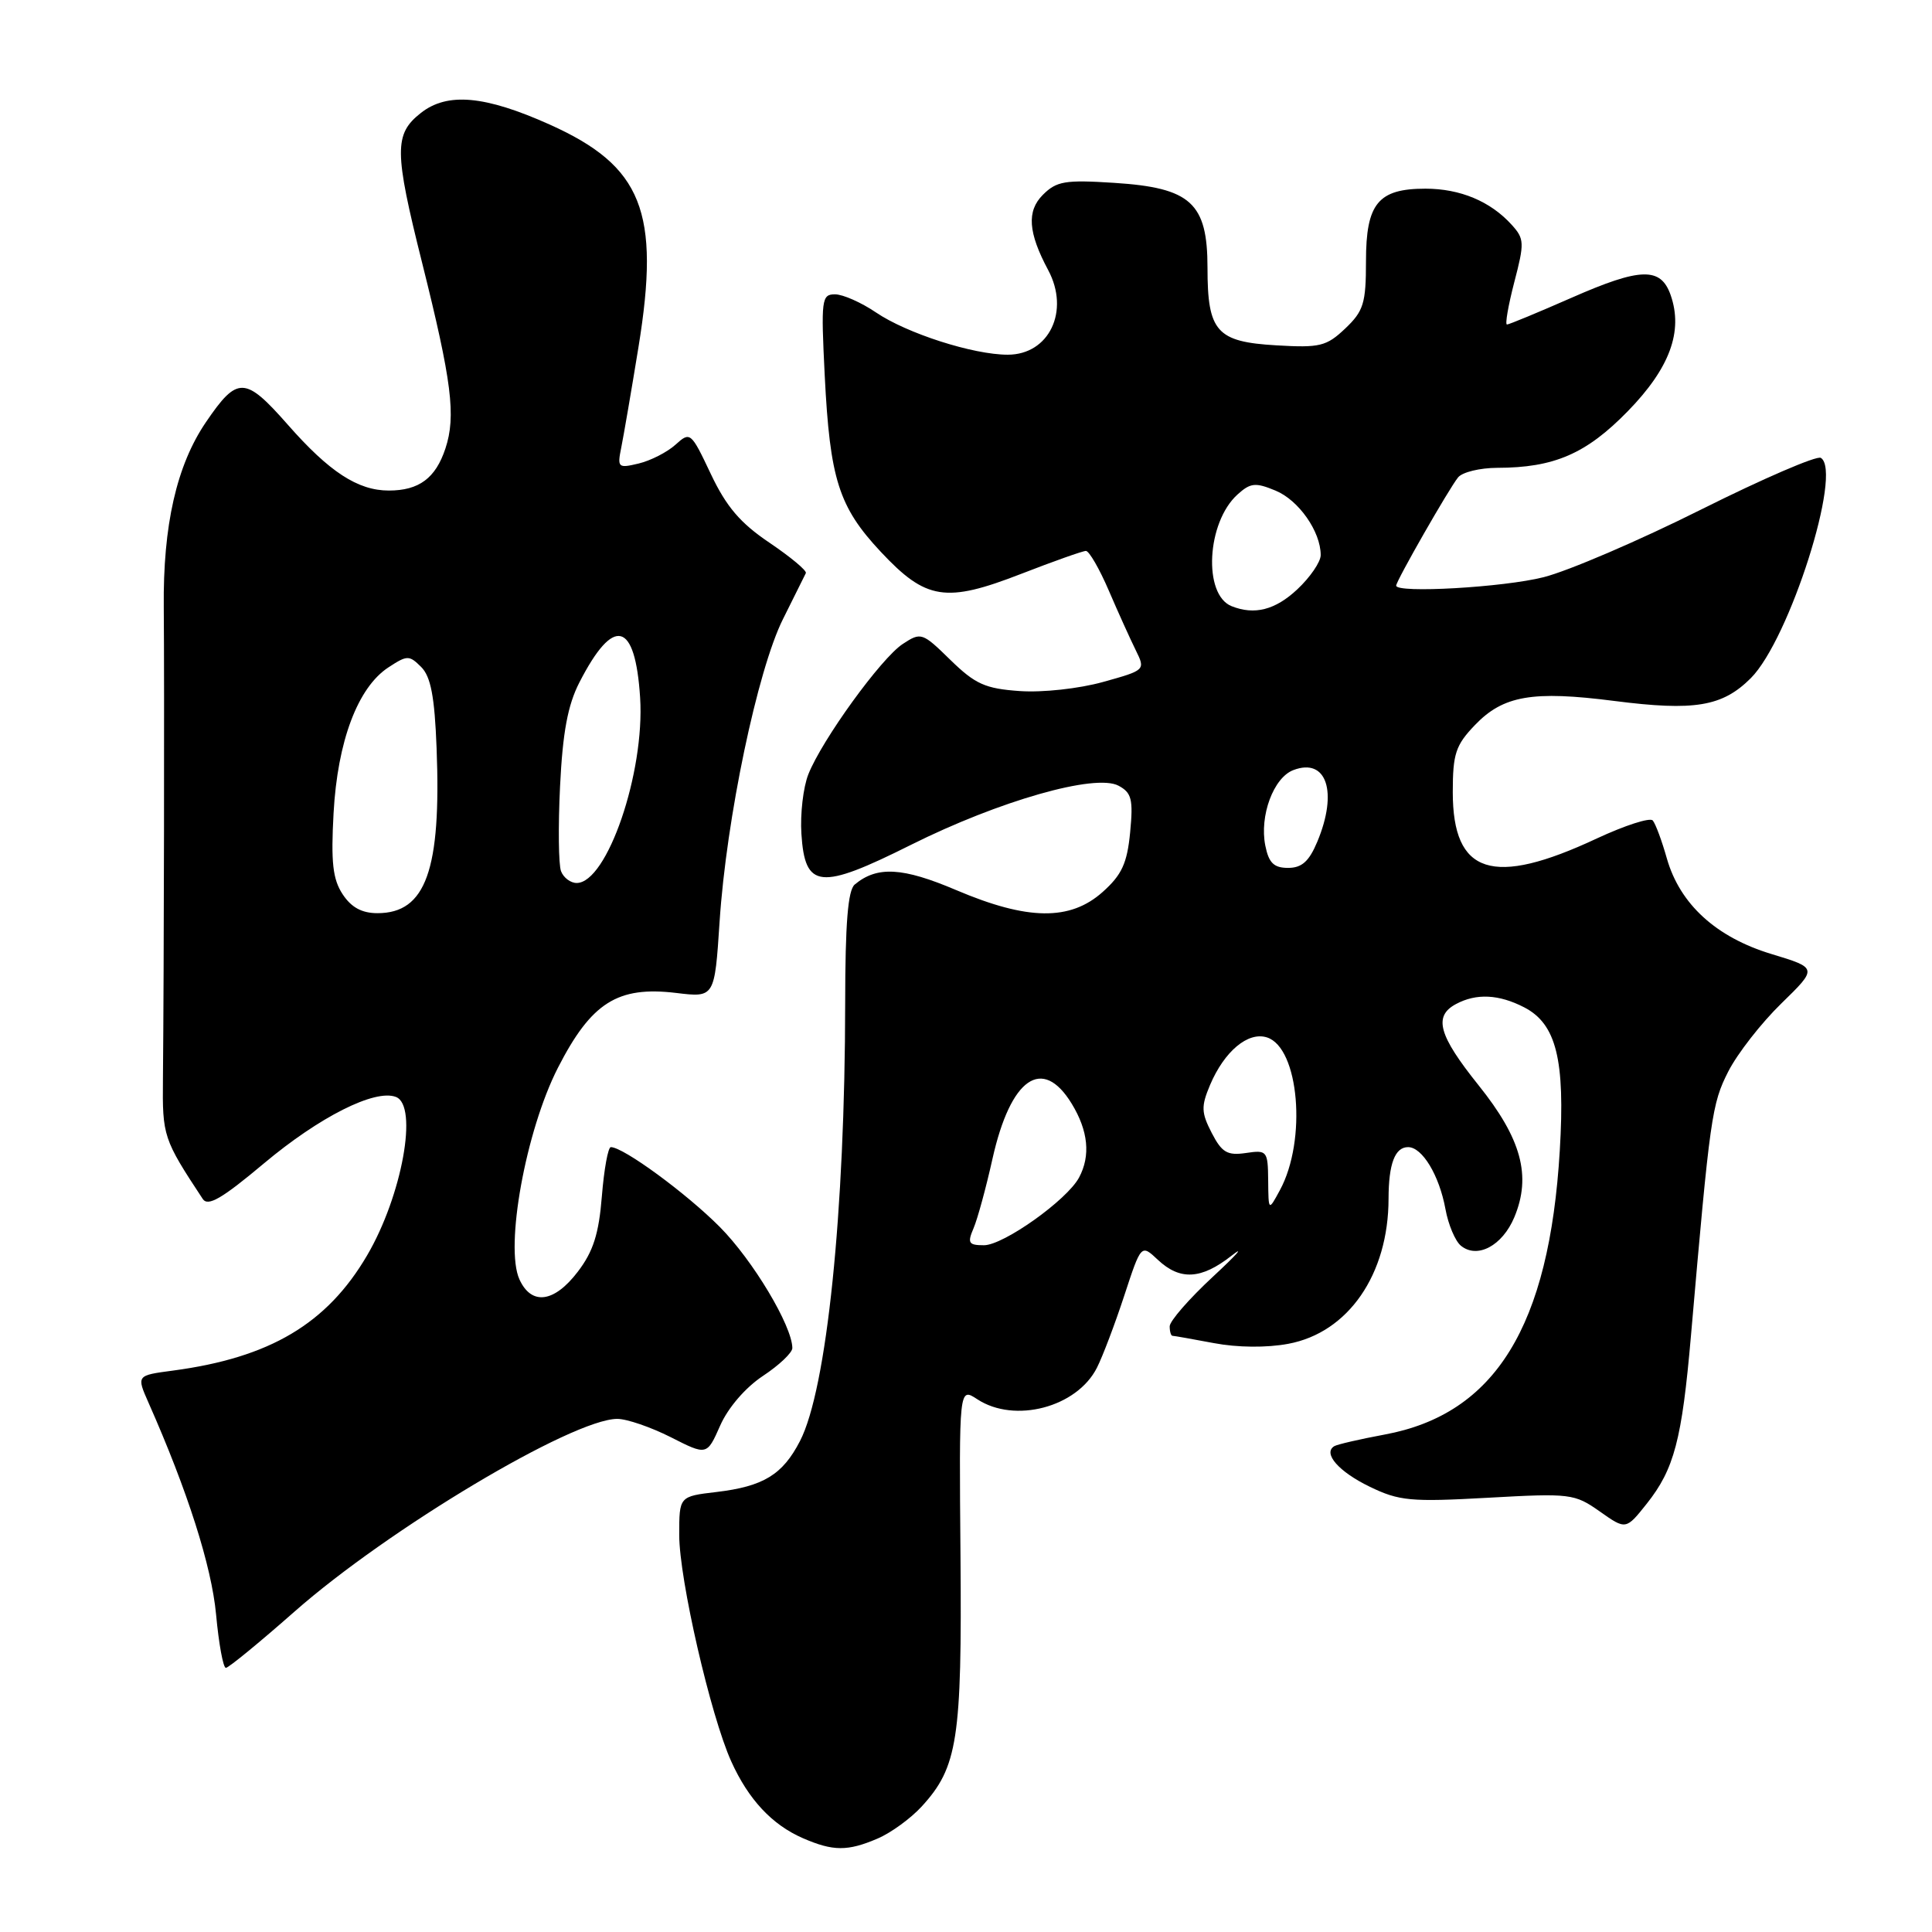 <?xml version="1.0" encoding="UTF-8" standalone="no"?>
<!DOCTYPE svg PUBLIC "-//W3C//DTD SVG 1.1//EN" "http://www.w3.org/Graphics/SVG/1.1/DTD/svg11.dtd" >
<svg xmlns="http://www.w3.org/2000/svg" xmlns:xlink="http://www.w3.org/1999/xlink" version="1.1" viewBox="0 0 256 256">
 <g >
 <path fill="currentColor"
d=" M 116.28 243.62 C 118.05 242.87 120.68 240.95 122.13 239.37 C 126.90 234.16 127.47 230.47 127.27 206.16 C 127.08 183.82 127.08 183.82 129.50 185.41 C 134.45 188.65 142.70 186.48 145.35 181.23 C 146.11 179.73 147.74 175.43 148.97 171.68 C 151.21 164.85 151.21 164.85 153.42 166.93 C 156.36 169.69 159.16 169.54 163.17 166.40 C 165.00 164.97 163.91 166.21 160.74 169.15 C 157.57 172.09 154.98 175.06 154.99 175.75 C 154.99 176.44 155.16 177.00 155.36 177.00 C 155.56 177.00 158.03 177.44 160.85 177.97 C 163.97 178.56 167.84 178.60 170.71 178.06 C 178.65 176.58 183.98 168.87 183.99 158.83 C 184.00 154.20 184.84 152.00 186.58 152.00 C 188.46 152.00 190.71 155.74 191.53 160.21 C 191.90 162.26 192.82 164.43 193.56 165.05 C 195.73 166.85 199.07 165.08 200.66 161.28 C 202.94 155.81 201.60 150.88 195.90 143.78 C 190.61 137.18 189.91 134.65 192.93 133.04 C 195.62 131.60 198.60 131.74 201.97 133.48 C 206.22 135.68 207.40 140.42 206.68 152.44 C 205.29 175.76 198.13 187.38 183.45 190.09 C 180.18 190.70 177.18 191.39 176.79 191.63 C 175.26 192.58 177.39 195.01 181.50 197.00 C 185.40 198.89 186.93 199.03 197.16 198.46 C 208.08 197.85 208.63 197.92 211.97 200.27 C 215.44 202.72 215.44 202.72 218.21 199.24 C 221.84 194.66 222.86 190.81 224.06 177.00 C 226.59 147.89 226.82 146.28 229.01 141.97 C 230.22 139.60 233.38 135.55 236.03 132.97 C 240.85 128.27 240.85 128.27 234.75 126.42 C 227.40 124.20 222.60 119.81 220.87 113.76 C 220.21 111.42 219.37 109.15 219.00 108.72 C 218.64 108.29 215.31 109.37 211.59 111.10 C 197.78 117.57 192.50 115.87 192.50 104.96 C 192.50 99.88 192.88 98.74 195.43 96.08 C 199.18 92.16 203.06 91.49 213.91 92.88 C 224.53 94.24 228.22 93.63 231.99 89.86 C 237.11 84.74 244.19 62.47 241.27 60.67 C 240.74 60.34 233.60 63.42 225.40 67.52 C 217.21 71.62 207.82 75.65 204.54 76.48 C 199.24 77.83 185.00 78.64 185.00 77.60 C 185.00 76.97 192.05 64.65 193.21 63.25 C 193.78 62.56 196.10 62.00 198.37 61.99 C 205.92 61.98 210.18 60.14 215.69 54.49 C 221.26 48.78 223.05 43.91 221.37 39.10 C 220.06 35.36 217.39 35.43 208.25 39.45 C 203.81 41.40 199.95 43.00 199.68 43.00 C 199.41 43.00 199.85 40.48 200.65 37.39 C 202.01 32.19 201.99 31.64 200.31 29.79 C 197.50 26.68 193.48 25.00 188.88 25.00 C 182.61 25.00 181.00 26.96 181.00 34.61 C 181.00 40.19 180.68 41.22 178.25 43.53 C 175.76 45.89 174.89 46.10 169.13 45.76 C 161.20 45.30 160.00 43.95 160.00 35.48 C 160.00 26.89 157.79 24.88 147.65 24.23 C 141.13 23.81 140.00 24.00 138.18 25.82 C 136.03 27.97 136.23 30.82 138.89 35.79 C 141.79 41.21 139.02 47.00 133.53 47.00 C 128.95 47.00 120.17 44.18 116.07 41.40 C 114.13 40.08 111.68 39.00 110.64 39.00 C 108.86 39.00 108.78 39.67 109.28 49.75 C 109.97 63.49 111.13 67.16 116.70 73.11 C 122.70 79.52 125.30 79.93 135.31 76.04 C 139.61 74.37 143.47 73.00 143.89 73.00 C 144.31 73.00 145.68 75.36 146.92 78.25 C 148.16 81.14 149.77 84.69 150.49 86.15 C 151.79 88.79 151.78 88.80 146.14 90.37 C 142.97 91.25 138.15 91.78 135.14 91.57 C 130.55 91.25 129.23 90.66 125.94 87.45 C 122.21 83.80 122.04 83.74 119.62 85.33 C 116.75 87.21 108.92 98.03 107.11 102.60 C 106.43 104.31 106.02 107.86 106.19 110.49 C 106.66 117.79 108.64 117.98 120.70 111.95 C 132.42 106.10 145.15 102.47 148.21 104.11 C 149.95 105.04 150.17 105.92 149.75 110.29 C 149.35 114.40 148.65 115.92 146.11 118.19 C 141.80 122.04 136.17 121.97 126.72 117.95 C 119.60 114.92 116.23 114.73 113.26 117.20 C 112.35 117.95 112.00 122.36 111.99 132.87 C 111.97 160.59 109.55 184.08 106.00 190.95 C 103.70 195.41 101.15 196.96 94.92 197.70 C 90.00 198.28 90.00 198.28 90.00 203.39 C 90.00 209.26 94.16 227.36 96.90 233.41 C 99.18 238.45 102.30 241.79 106.39 243.57 C 110.39 245.31 112.32 245.32 116.28 243.62 Z  M 39.03 213.54 C 51.44 202.61 75.84 188.04 81.78 188.01 C 83.04 188.00 86.23 189.10 88.87 190.43 C 93.67 192.87 93.67 192.87 95.43 188.89 C 96.47 186.53 98.78 183.85 101.09 182.32 C 103.24 180.90 105.00 179.23 104.99 178.62 C 104.96 175.68 99.76 166.99 95.38 162.58 C 90.95 158.12 82.60 152.00 80.94 152.00 C 80.57 152.00 80.04 154.93 79.75 158.51 C 79.35 163.49 78.61 165.83 76.56 168.51 C 73.43 172.62 70.42 173.01 68.83 169.53 C 66.87 165.22 69.67 149.83 73.92 141.50 C 78.35 132.84 81.83 130.64 89.59 131.57 C 94.69 132.19 94.69 132.19 95.35 122.13 C 96.24 108.49 100.37 88.79 103.75 82.03 C 105.26 79.00 106.62 76.26 106.78 75.94 C 106.93 75.61 104.76 73.81 101.97 71.92 C 98.10 69.32 96.24 67.14 94.19 62.81 C 91.55 57.23 91.46 57.16 89.50 58.93 C 88.40 59.92 86.21 61.04 84.62 61.42 C 81.90 62.07 81.78 61.96 82.32 59.30 C 82.63 57.76 83.66 51.78 84.60 46.00 C 87.52 28.05 85.11 22.01 72.83 16.50 C 64.24 12.65 59.26 12.20 55.75 14.98 C 52.21 17.77 52.23 20.04 55.93 34.81 C 59.87 50.57 60.44 55.13 59.02 59.43 C 57.72 63.36 55.52 65.00 51.52 65.00 C 47.42 65.00 43.64 62.54 38.14 56.28 C 32.47 49.84 31.47 49.80 27.30 55.92 C 23.40 61.64 21.59 69.60 21.70 80.50 C 21.79 90.47 21.73 128.75 21.59 143.00 C 21.51 150.54 21.64 150.94 26.86 158.86 C 27.55 159.91 29.39 158.84 34.98 154.15 C 42.33 147.99 49.68 144.28 52.46 145.35 C 55.45 146.49 53.28 158.44 48.64 166.35 C 43.33 175.41 35.76 179.90 22.92 181.61 C 18.08 182.25 18.08 182.25 19.68 185.87 C 24.86 197.56 28.03 207.51 28.63 213.91 C 28.99 217.81 29.57 221.00 29.93 221.00 C 30.28 221.00 34.38 217.64 39.03 213.54 Z  M 129.00 162.75 C 129.53 161.51 130.66 157.37 131.51 153.54 C 133.91 142.82 138.13 139.89 142.01 146.25 C 144.20 149.84 144.53 153.14 142.98 156.03 C 141.39 159.01 132.97 165.00 130.38 165.00 C 128.34 165.00 128.16 164.71 129.00 162.75 Z  M 168.04 156.42 C 168.00 152.49 167.89 152.36 165.08 152.78 C 162.62 153.14 161.90 152.71 160.56 150.12 C 159.17 147.42 159.14 146.61 160.34 143.76 C 162.24 139.29 165.37 136.67 167.87 137.46 C 172.14 138.81 173.19 151.09 169.59 157.71 C 168.08 160.50 168.08 160.50 168.04 156.42 Z  M 167.66 112.05 C 166.87 108.10 168.75 103.03 171.38 102.04 C 175.78 100.36 177.31 104.93 174.55 111.53 C 173.46 114.14 172.50 115.00 170.68 115.00 C 168.79 115.00 168.12 114.34 167.66 112.05 Z  M 163.19 80.32 C 159.39 78.80 159.89 69.22 163.97 65.53 C 165.69 63.97 166.35 63.90 169.02 65.01 C 172.09 66.28 175.00 70.44 175.00 73.55 C 175.00 74.46 173.60 76.50 171.89 78.10 C 168.97 80.83 166.22 81.53 163.19 80.32 Z  M 45.40 118.49 C 44.09 116.50 43.84 114.25 44.20 107.74 C 44.72 98.23 47.40 91.09 51.47 88.43 C 53.96 86.80 54.22 86.80 55.81 88.38 C 57.08 89.65 57.59 92.30 57.85 99.11 C 58.48 115.27 56.43 121.00 50.02 121.00 C 47.95 121.00 46.55 120.24 45.40 118.49 Z  M 74.34 115.44 C 74.01 114.58 73.95 109.52 74.21 104.19 C 74.56 97.04 75.23 93.43 76.77 90.43 C 81.31 81.57 84.17 82.28 84.82 92.45 C 85.45 102.38 80.44 117.00 76.41 117.00 C 75.60 117.00 74.67 116.30 74.34 115.44 Z "/>
</g>
</svg>